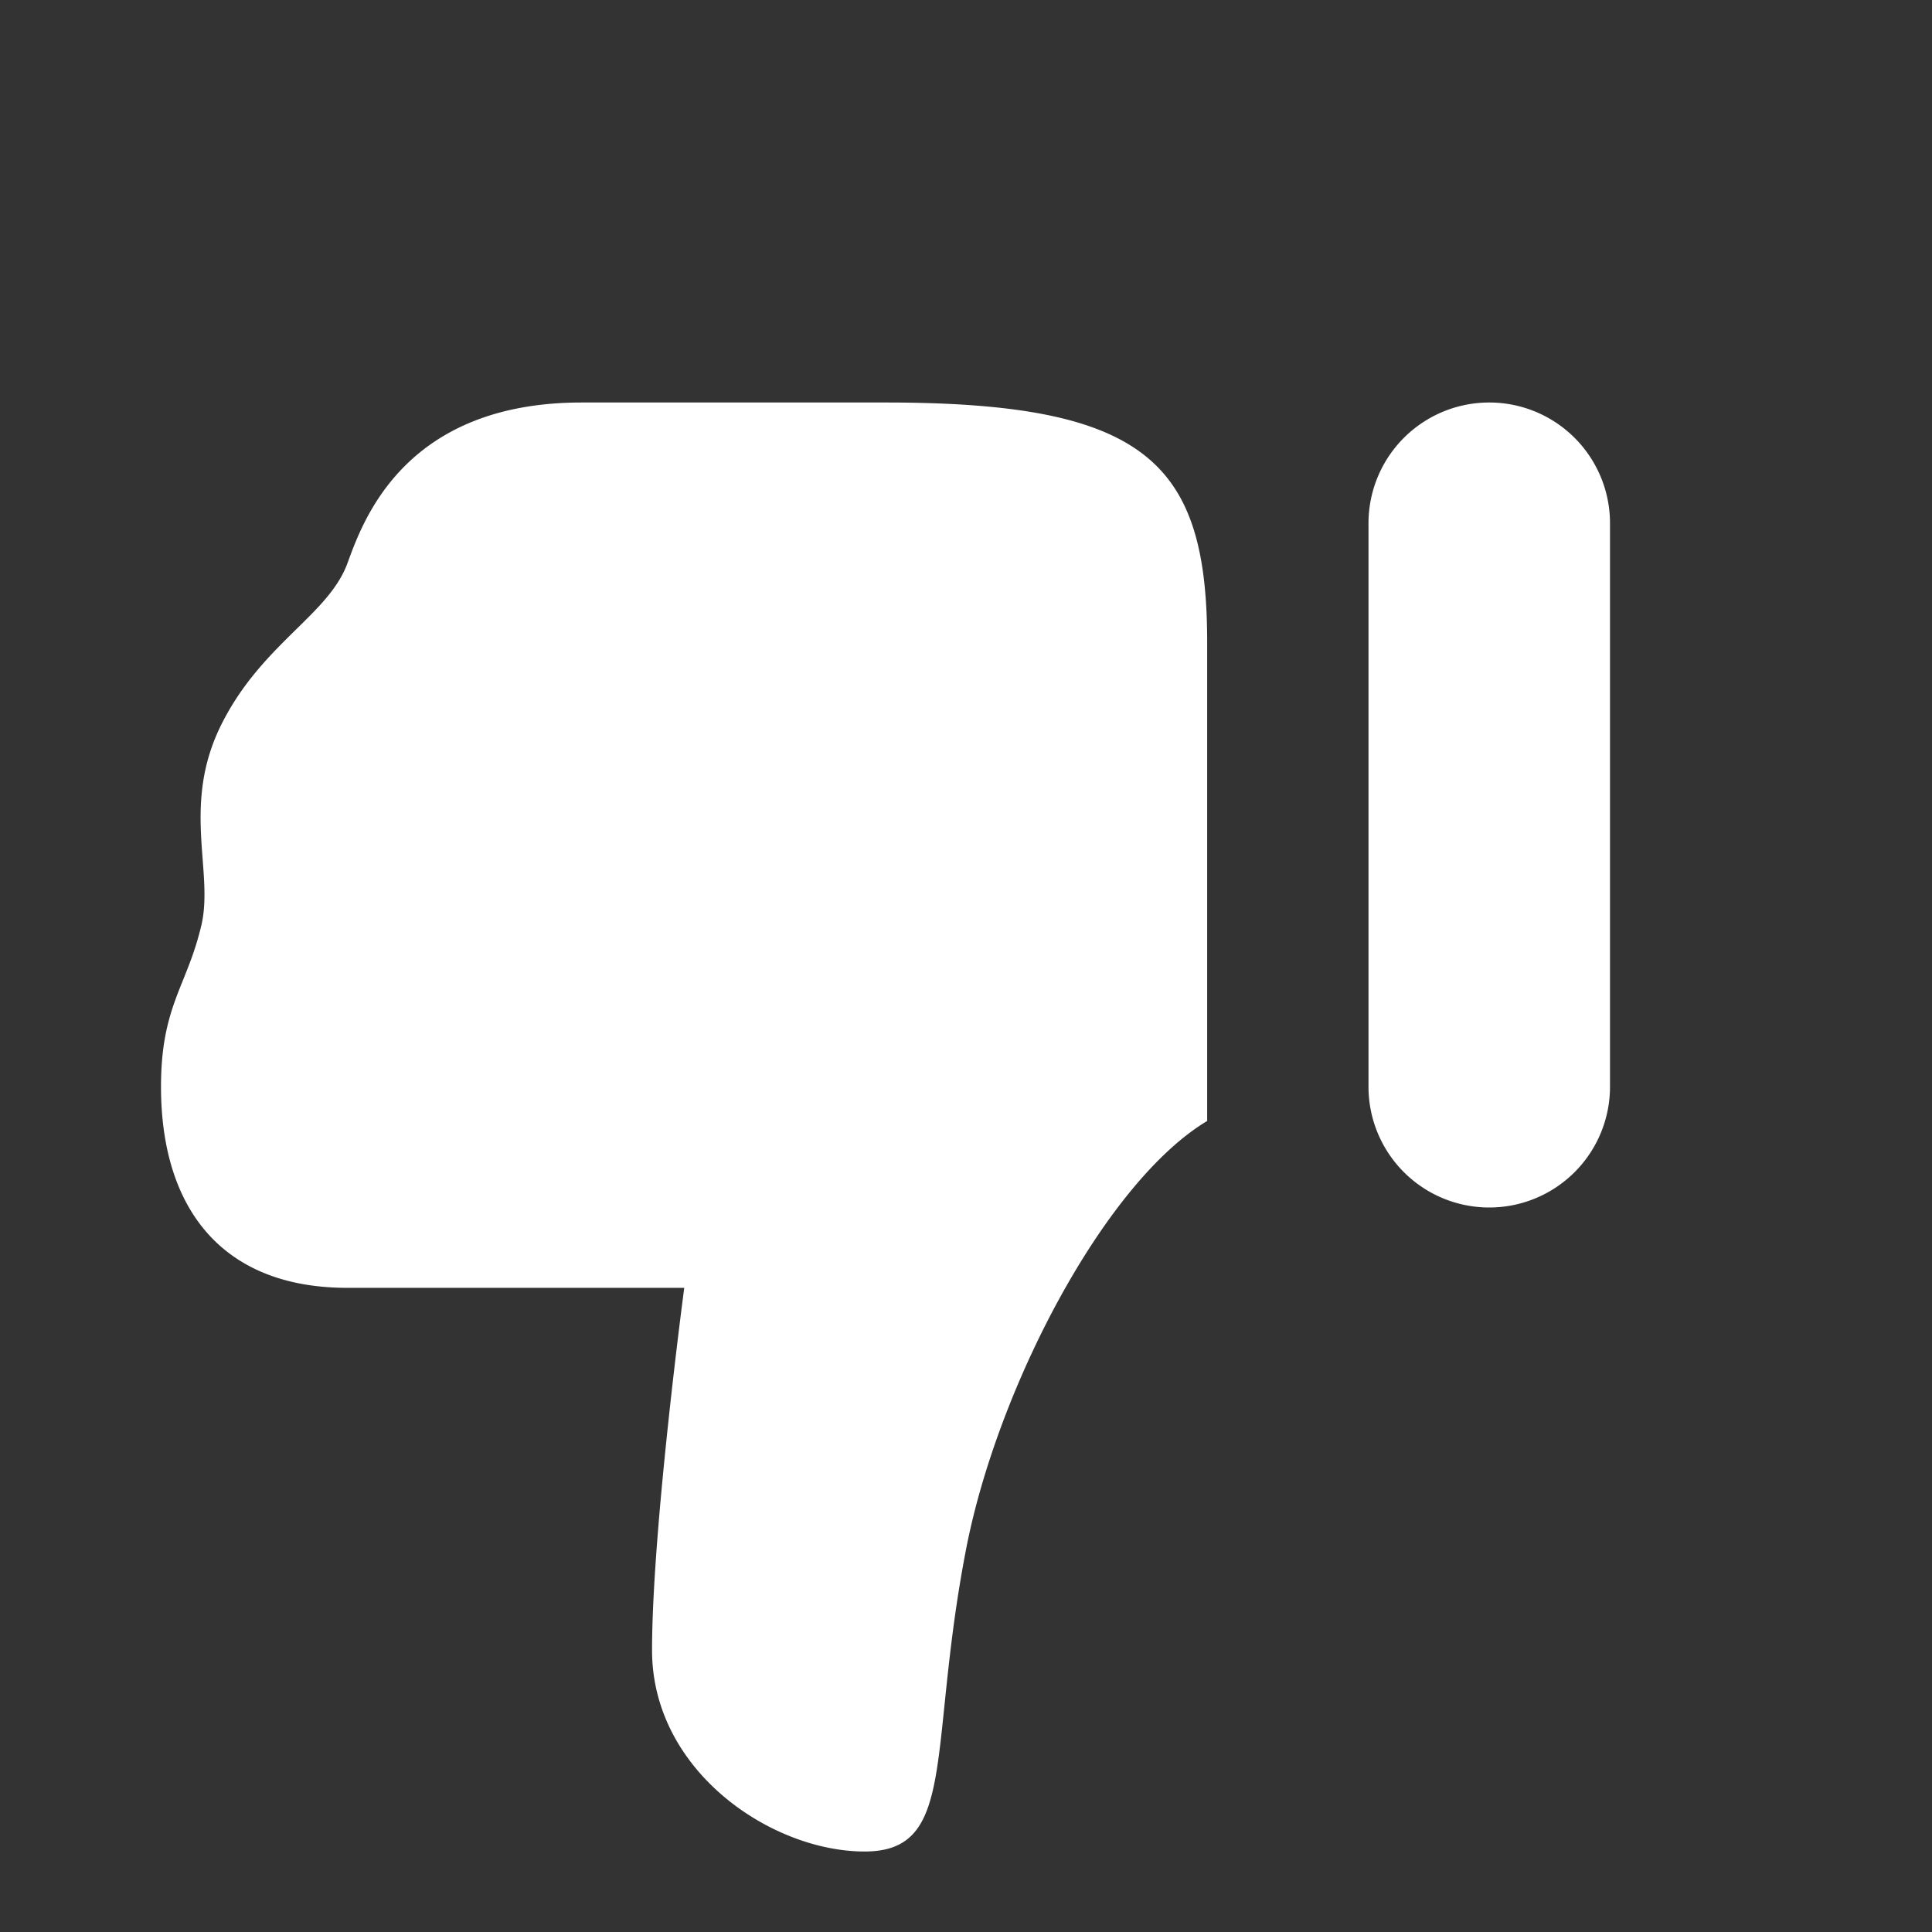 <?xml version="1.0" encoding="utf-8"?><!-- Uploaded to: SVG Repo, www.svgrepo.com, Generator: SVG Repo Mixer Tools -->
<svg width="800px" height="800px" viewBox="0 0 24 24" fill="none" xmlns="http://www.w3.org/2000/svg"><rect x="0" y="0" width="24" height="24" fill="#333333" stroke="none"/><path fill-rule="evenodd" clip-rule="evenodd" d="M8.1 20.5c0 1.5 1.482 2.5 2.64 2.5.806 0 .869-.613.993-1.82.055-.53.121-1.174.267-1.93.386-2.002 1.72-4.56 2.996-5.325V8C15 5.75 14.25 5 11 5H7.227C5.051 5 4.524 6.432 4.328 6.964A15.85 15.85 0 0 1 4.315 7c-.114.306-.358.546-.638.82-.31.306-.664.653-.927 1.18-.311.623-.27 1.177-.233 1.67.023.299.044.575-.017.83-.064.27-.146.475-.225.671-.143.356-.275.686-.275 1.329 0 1.5.748 2.498 2.315 2.498H8.5S8.1 19 8.1 20.5zM18.5 15a1.5 1.5 0 0 0 1.5-1.5v-7a1.5 1.5 0 0 0-3 0v7a1.5 1.5 0 0 0 1.5 1.5z" fill="#fff"/></svg>